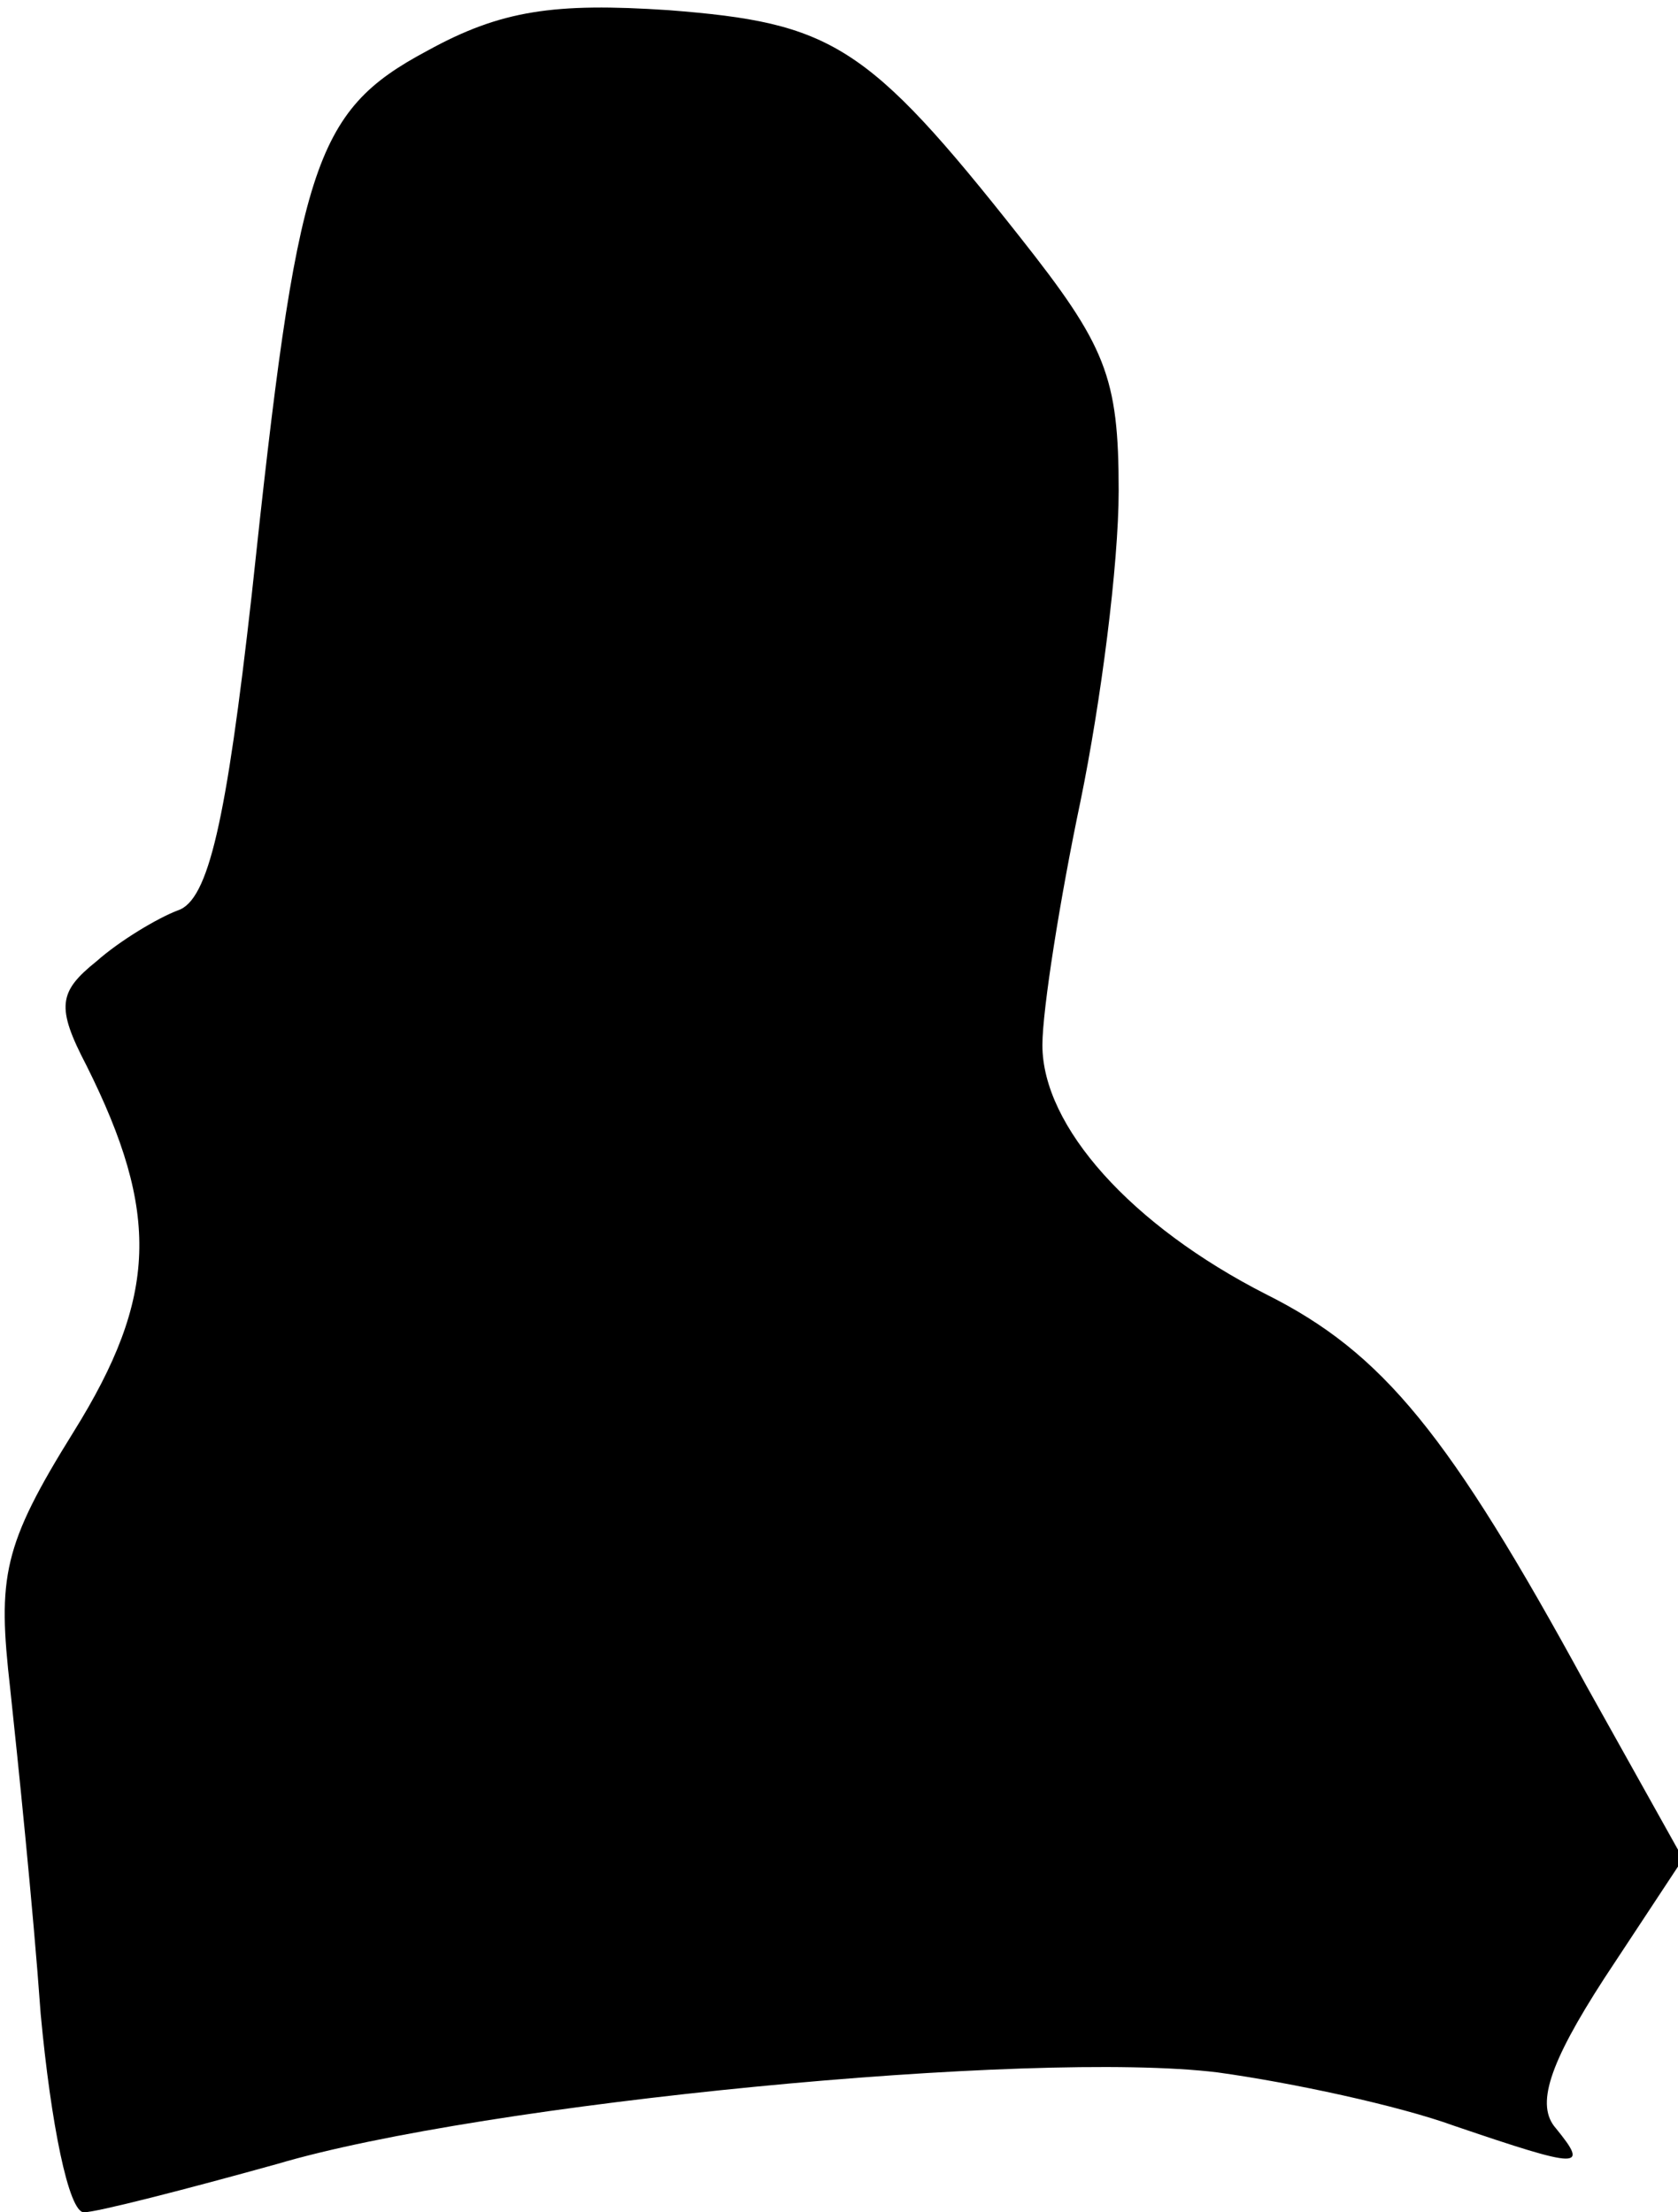 <?xml version="1.0" standalone="no"?>
<!DOCTYPE svg PUBLIC "-//W3C//DTD SVG 20010904//EN"
 "http://www.w3.org/TR/2001/REC-SVG-20010904/DTD/svg10.dtd">
<svg version="1.0" xmlns="http://www.w3.org/2000/svg"
 width="66pt" height="87pt" viewBox="0 0 66 87"
 preserveAspectRatio="xMidYMid meet">
<g transform="translate(0,87) scale(0.1,-0.1)"
fill="#000000" stroke="none">
<path fill="#000000" stroke="none" d="M168 850 c-45 -24 -51 -45 -69 -214
-10 -89 -17 -120 -29 -124 -8 -3 -23 -12 -32 -20 -15 -12 -16 -18 -4 -41 29
-58 28 -91 -5 -144 -28 -45 -30 -57 -25 -101 3 -28 9 -86 12 -128 4 -43 11
-78 17 -78 5 0 40 9 76 19 81 24 297 45 370 36 29 -4 71 -13 93 -21 50 -17 53
-17 40 -1 -8 9 -3 25 19 59 l31 47 -38 68 c-54 99 -80 131 -126 154 -53 27
-88 66 -88 98 0 14 7 58 15 96 8 39 15 93 15 122 0 45 -5 57 -39 100 -60 76
-74 84 -138 89 -45 3 -66 0 -95 -16z"/>
</g>
</svg>
